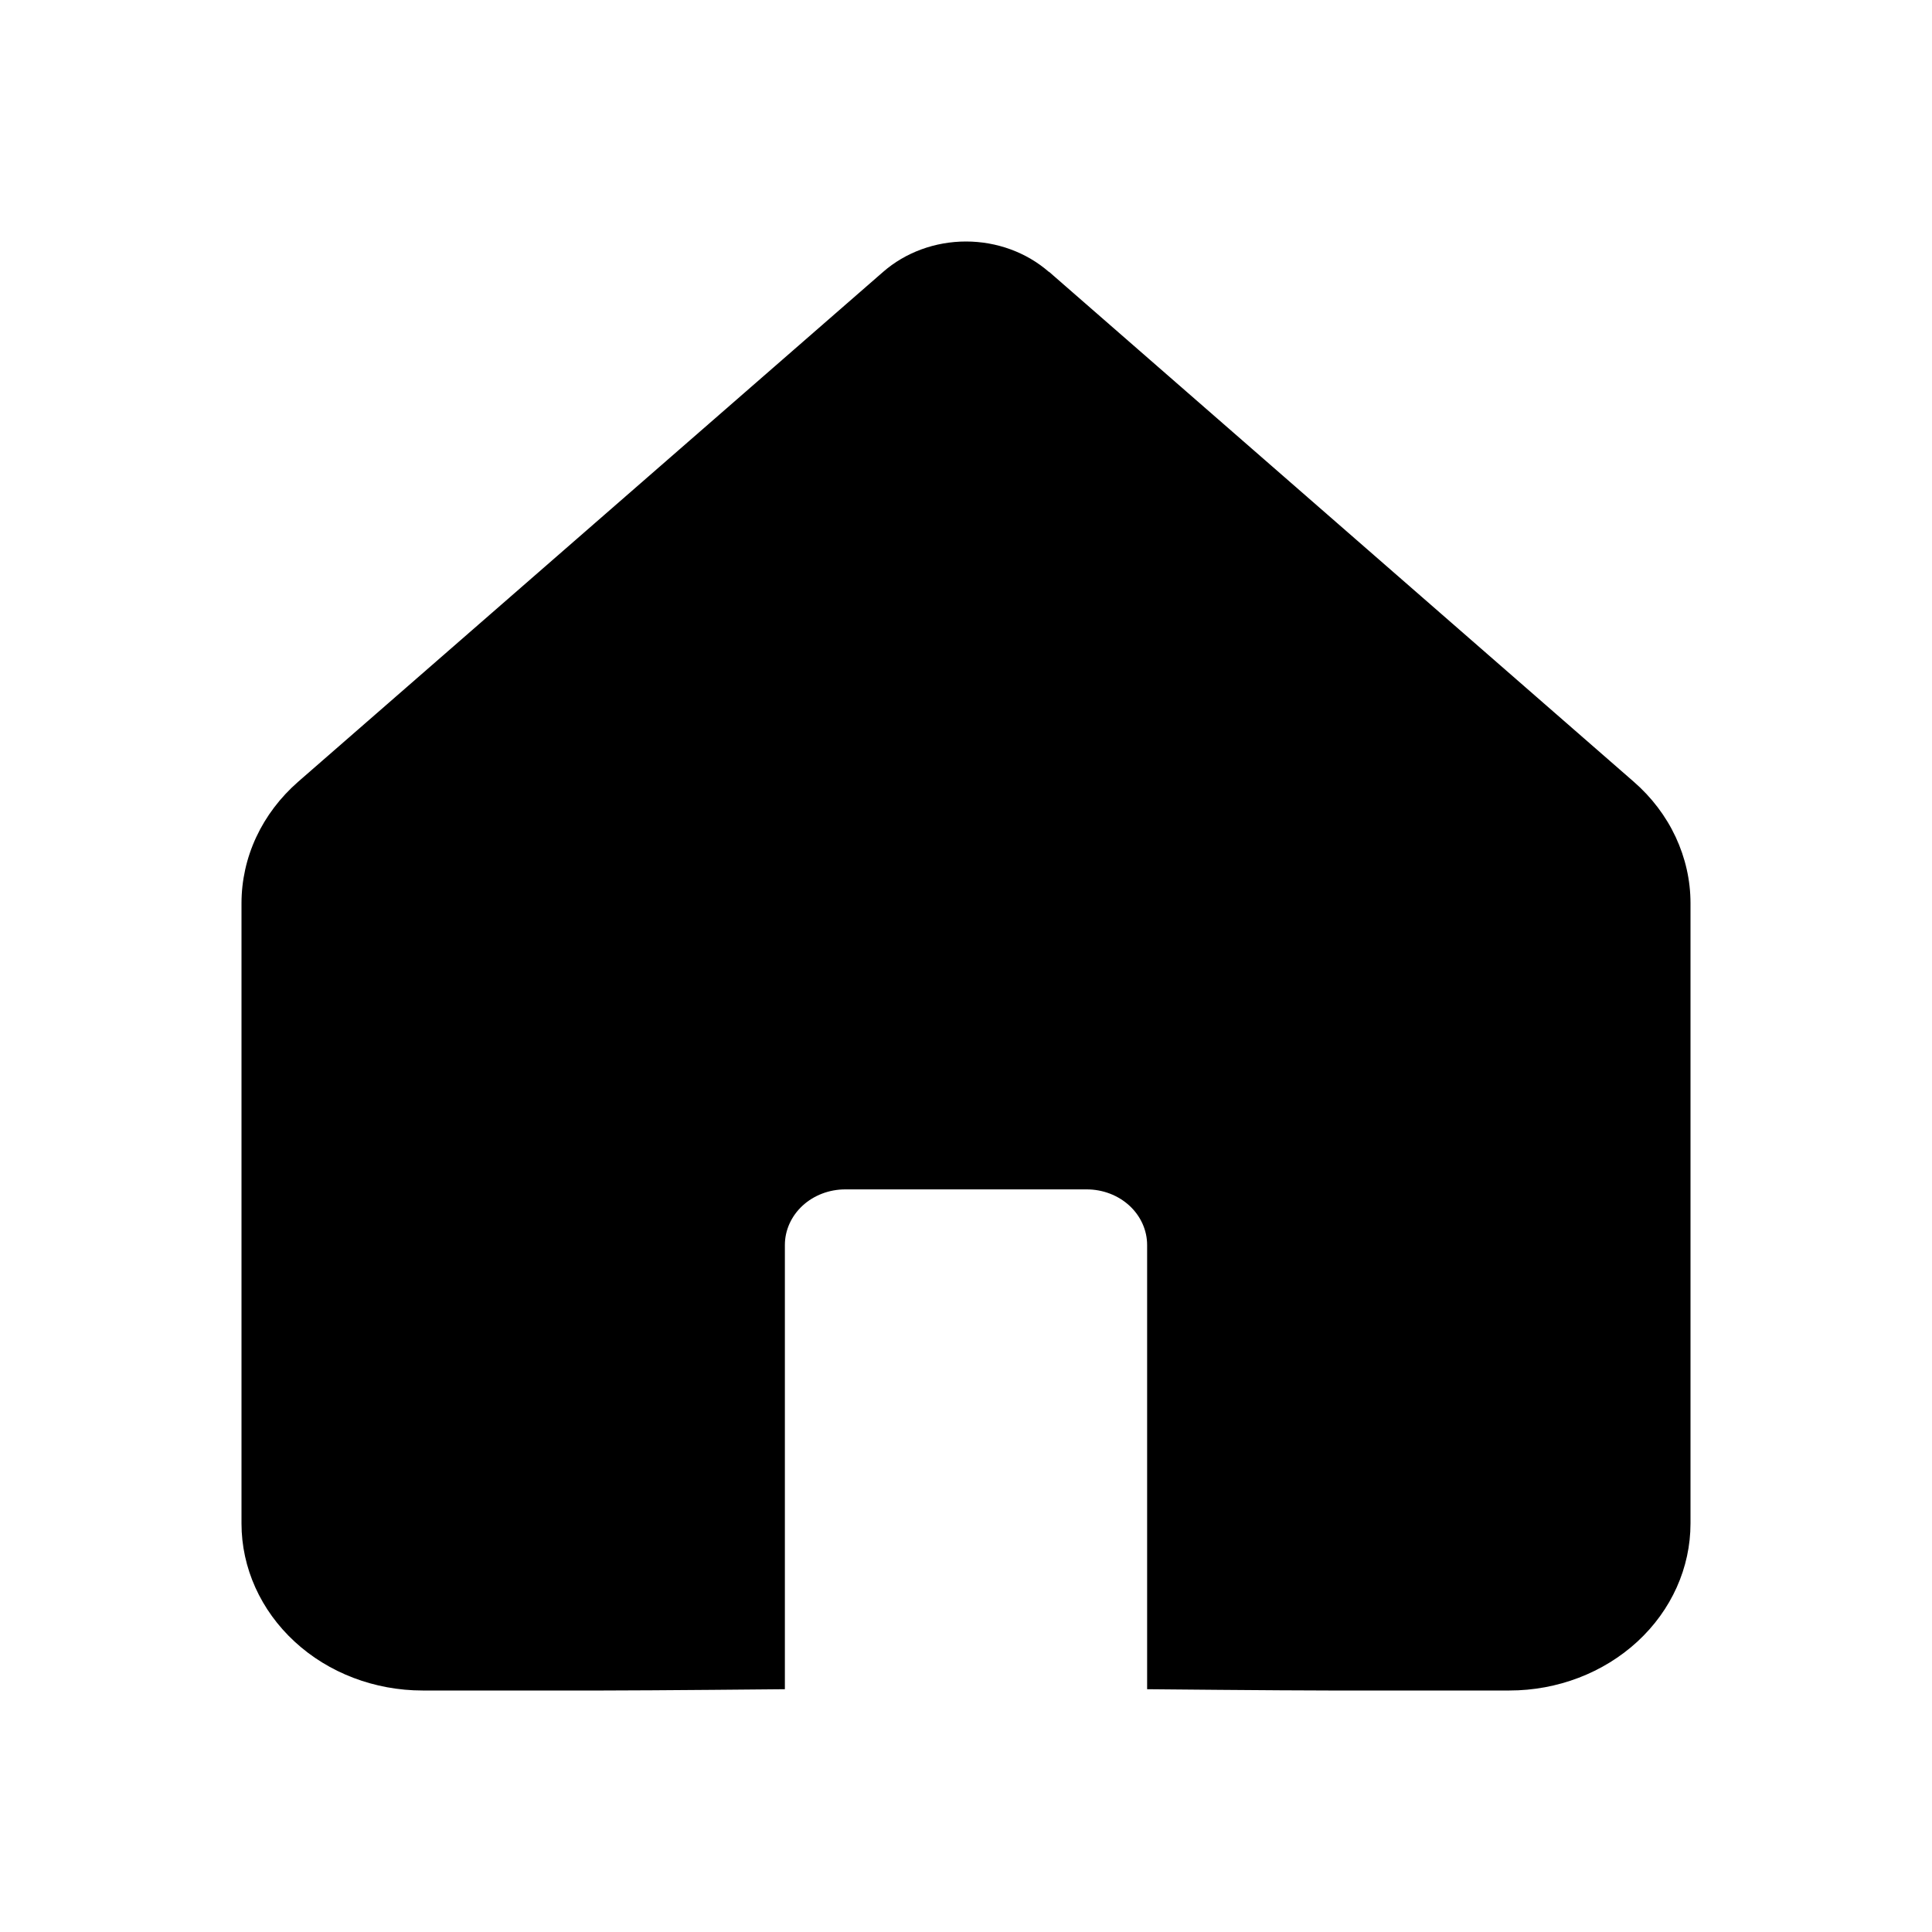 <svg width="24" height="24" viewBox="0 0 24 24" fill="none" xmlns="http://www.w3.org/2000/svg">
<path d="M13.03 3.378C12.752 3.135 12.383 3 12 3C11.617 3 11.248 3.135 10.97 3.378L3.704 9.711C3.481 9.906 3.304 10.14 3.183 10.399C3.062 10.659 3 10.938 3 11.221V18.926C3 19.476 3.238 20.004 3.66 20.393C4.081 20.782 4.654 21 5.25 21H7.5C8.097 21 9.75 20.984 9.75 20.984C9.75 20.984 9.75 19.475 9.75 18.925V15.466C9.75 15.283 9.829 15.107 9.97 14.977C10.11 14.848 10.301 14.775 10.5 14.775H13.5C13.699 14.775 13.89 14.848 14.03 14.977C14.171 15.107 14.25 15.283 14.25 15.466V18.925C14.25 19.475 14.25 20.984 14.25 20.984C14.25 20.984 15.903 21 16.5 21H18.75C19.347 21 19.919 20.781 20.341 20.392C20.763 20.003 21 19.475 21 18.925V11.219C21 10.937 20.937 10.658 20.816 10.398C20.695 10.139 20.518 9.905 20.295 9.711L13.03 3.375V3.378Z" fill="black"/>
</svg>
